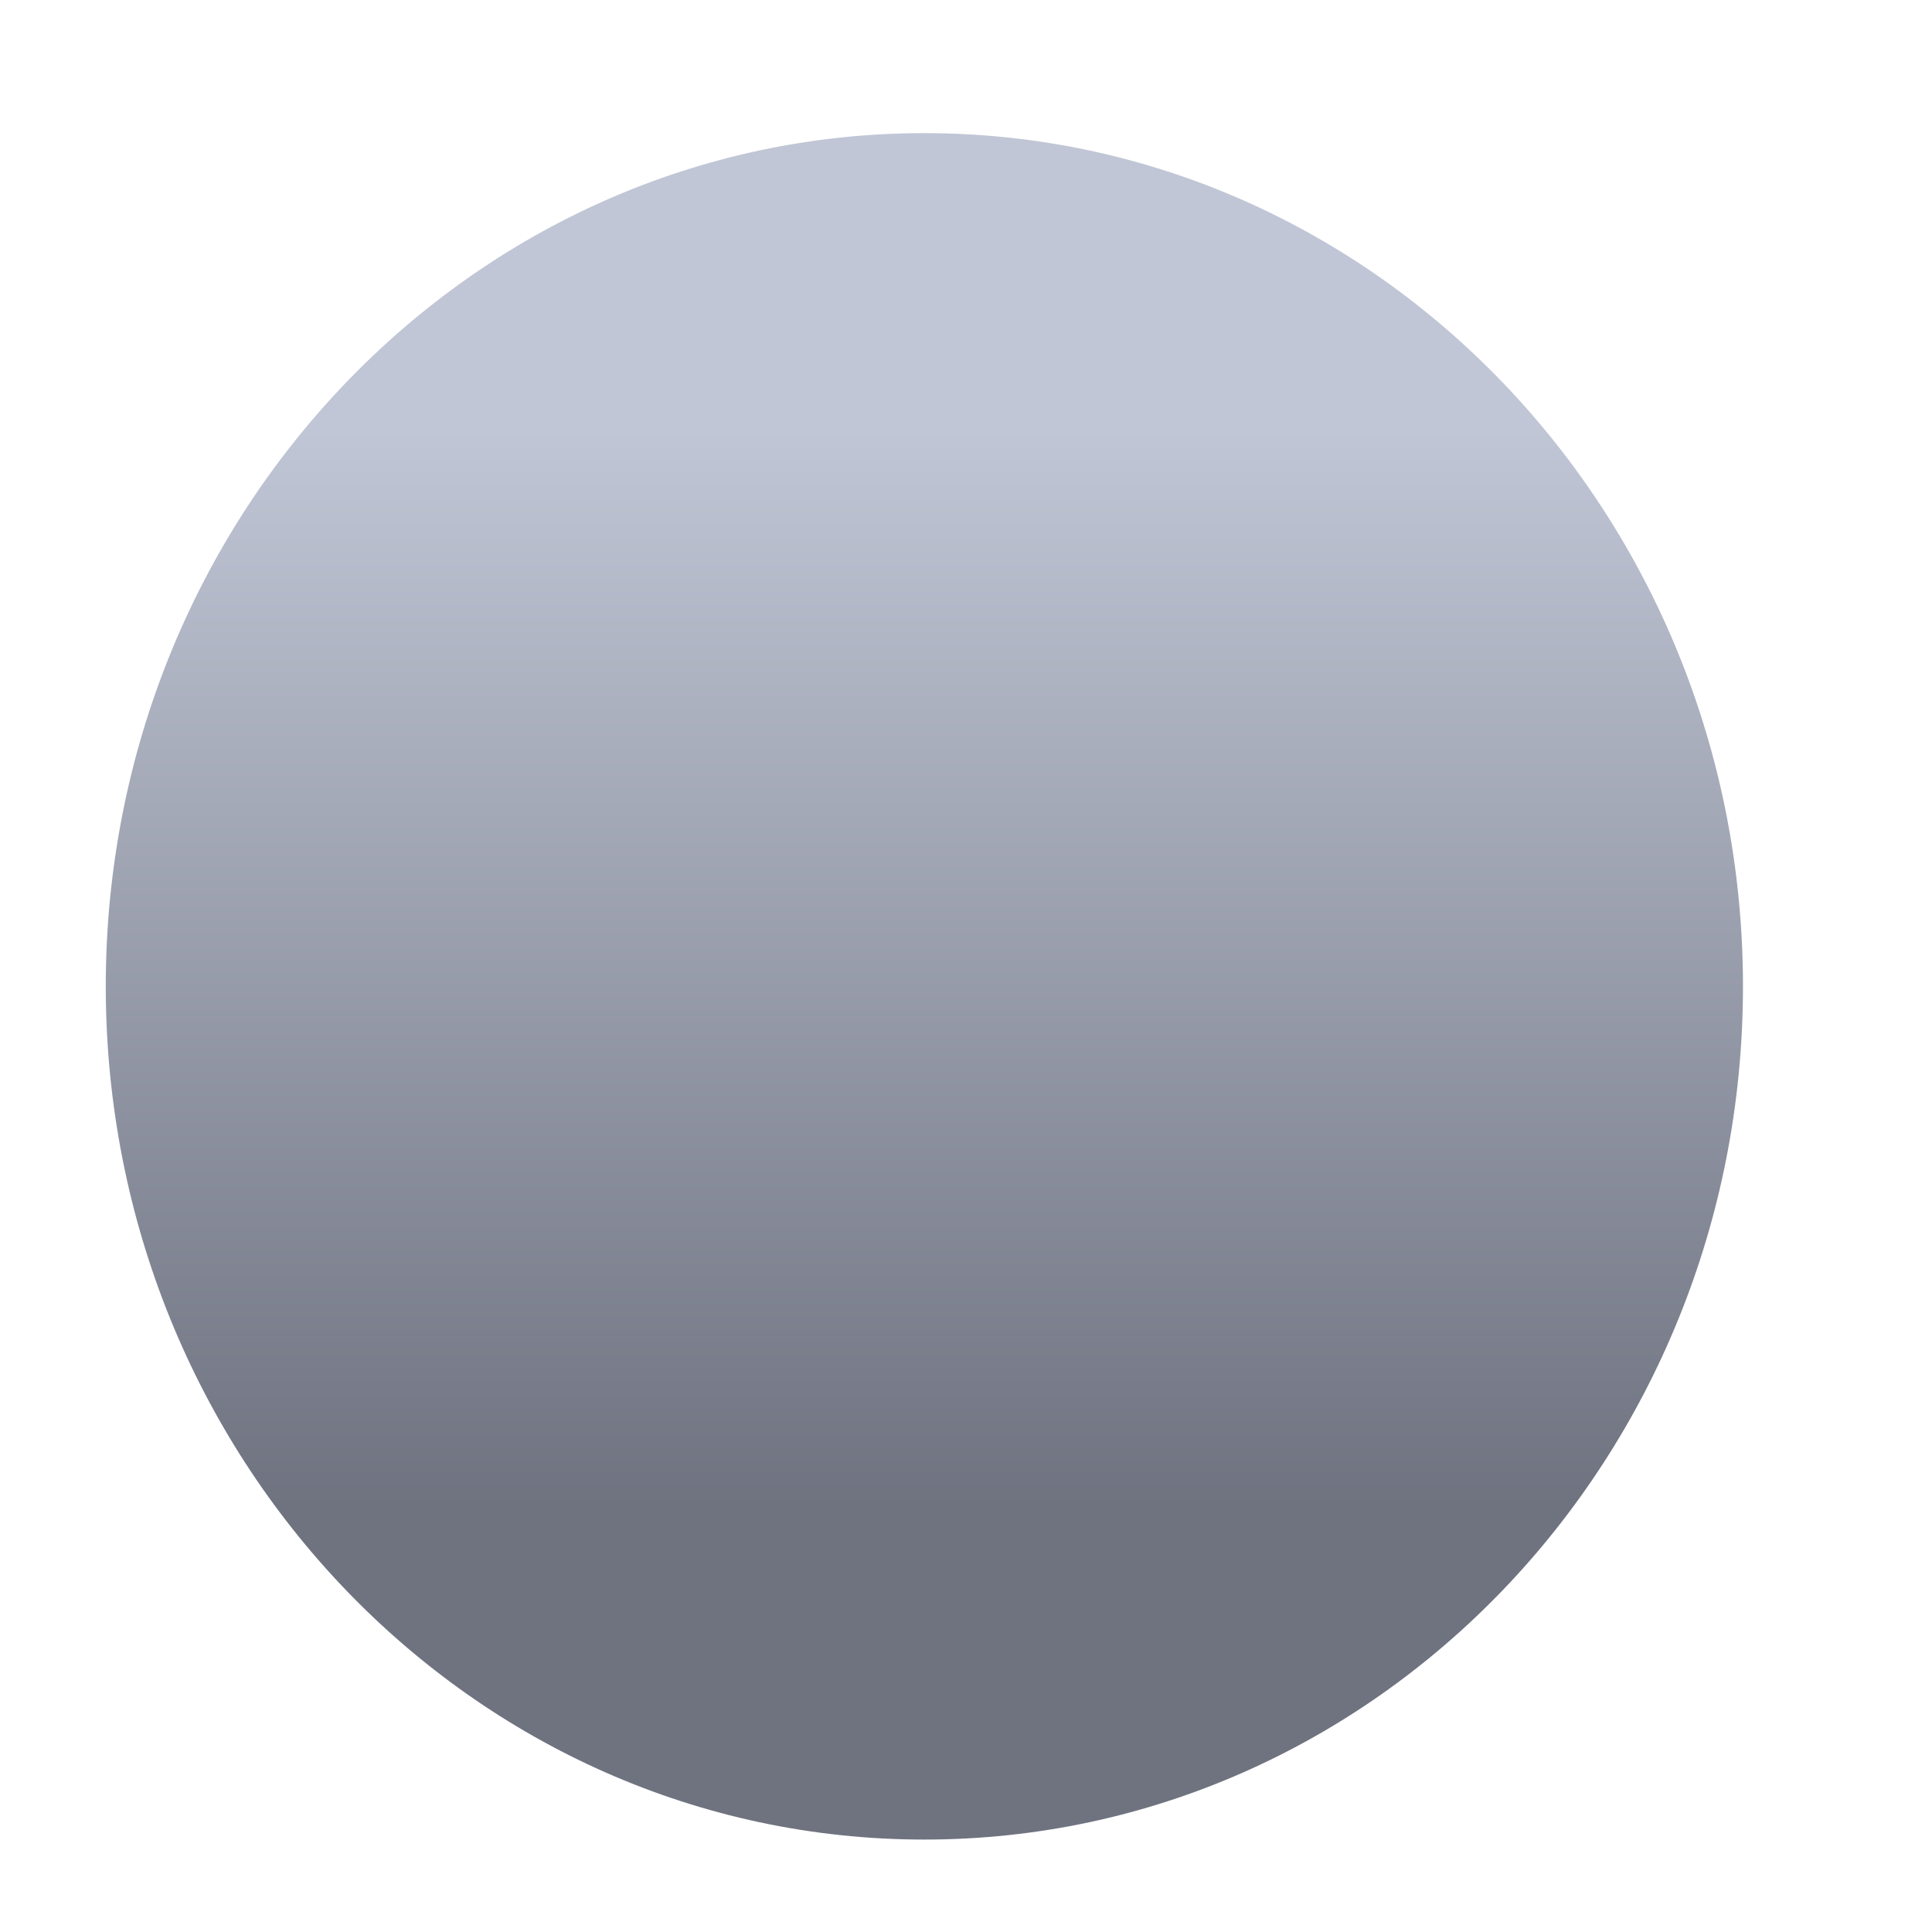 <svg xmlns="http://www.w3.org/2000/svg" xmlns:xlink="http://www.w3.org/1999/xlink" width="64" height="64" viewBox="0 0 64 64" version="1.1"><defs><linearGradient id="linear0" gradientUnits="userSpaceOnUse" x1="0" y1="0" x2="0" y2="1" gradientTransform="matrix(56,0,0,35.898,4,14.051)"><stop offset="0" style="stop-color:#c1c6d6;stop-opacity:1;"/><stop offset="1" style="stop-color:#6f7380;stop-opacity:1;"/></linearGradient></defs><g id="surface1"><path style=" stroke:none;fill-rule:nonzero;fill:url(#linear0);" d="M 57.738 32.676 C 57.738 48.285 45.598 60.938 30.621 60.938 C 15.645 60.938 3.504 48.285 3.504 32.676 C 3.504 17.066 15.645 4.41 30.621 4.41 C 45.598 4.41 57.738 17.066 57.738 32.676 Z M 57.738 32.676 "/></g></svg>
